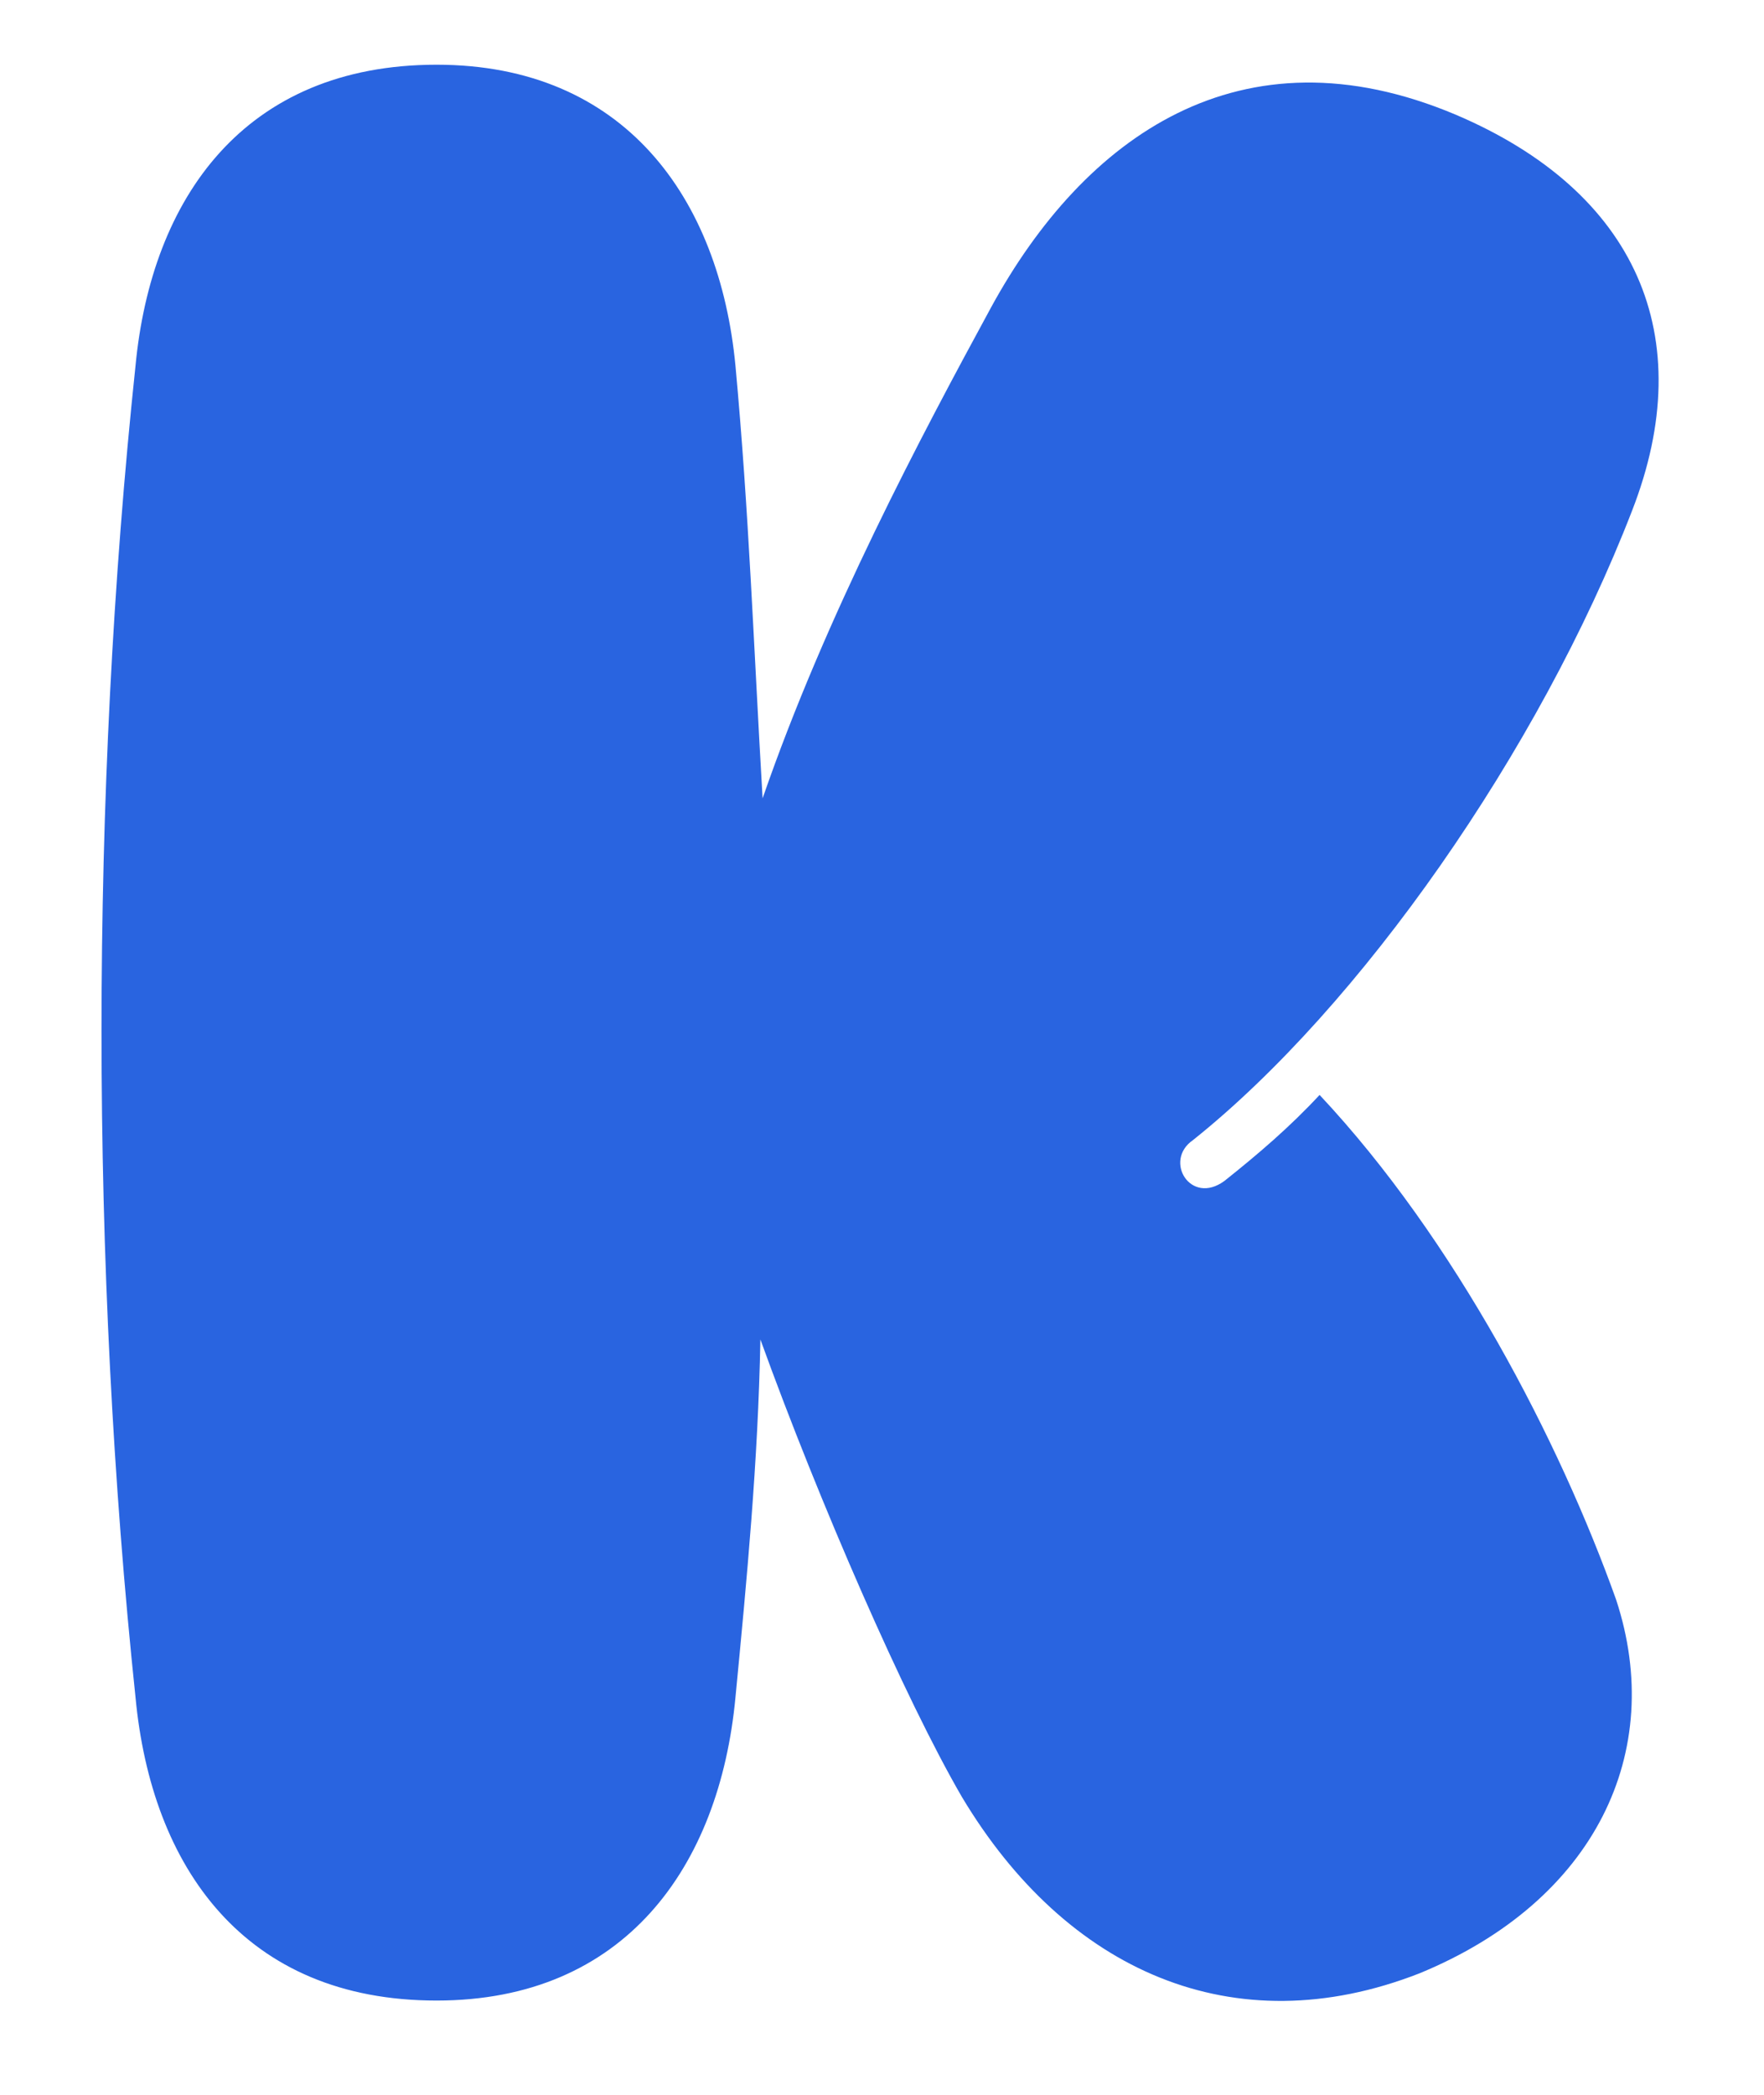 <svg width="16" height="19" viewBox="0 0 16 19" fill="none" xmlns="http://www.w3.org/2000/svg">
<path d="M6.897 12.149C6.876 13.258 6.774 14.325 6.671 15.393C6.527 16.933 5.665 18.145 3.96 18.145C2.215 18.145 1.373 16.933 1.229 15.393C0.818 11.492 0.818 7.2 1.229 3.319C1.373 1.799 2.215 0.587 3.96 0.587C5.665 0.587 6.527 1.799 6.671 3.319C6.794 4.653 6.835 5.844 6.917 7.241C7.492 5.577 8.355 3.955 8.991 2.785C9.833 1.245 11.25 0.218 13.201 1.039C14.844 1.737 15.419 3.052 14.803 4.633C13.961 6.81 12.338 9.13 10.819 10.342C10.552 10.527 10.798 10.937 11.106 10.711C11.415 10.465 11.702 10.219 11.969 9.931C13.201 11.245 14.146 13.073 14.659 14.51C15.111 15.886 14.474 17.241 12.873 17.899C11.189 18.556 9.669 17.878 8.724 16.297C8.211 15.414 7.431 13.627 6.897 12.149Z" fill="#2964E0"/>
</svg>
